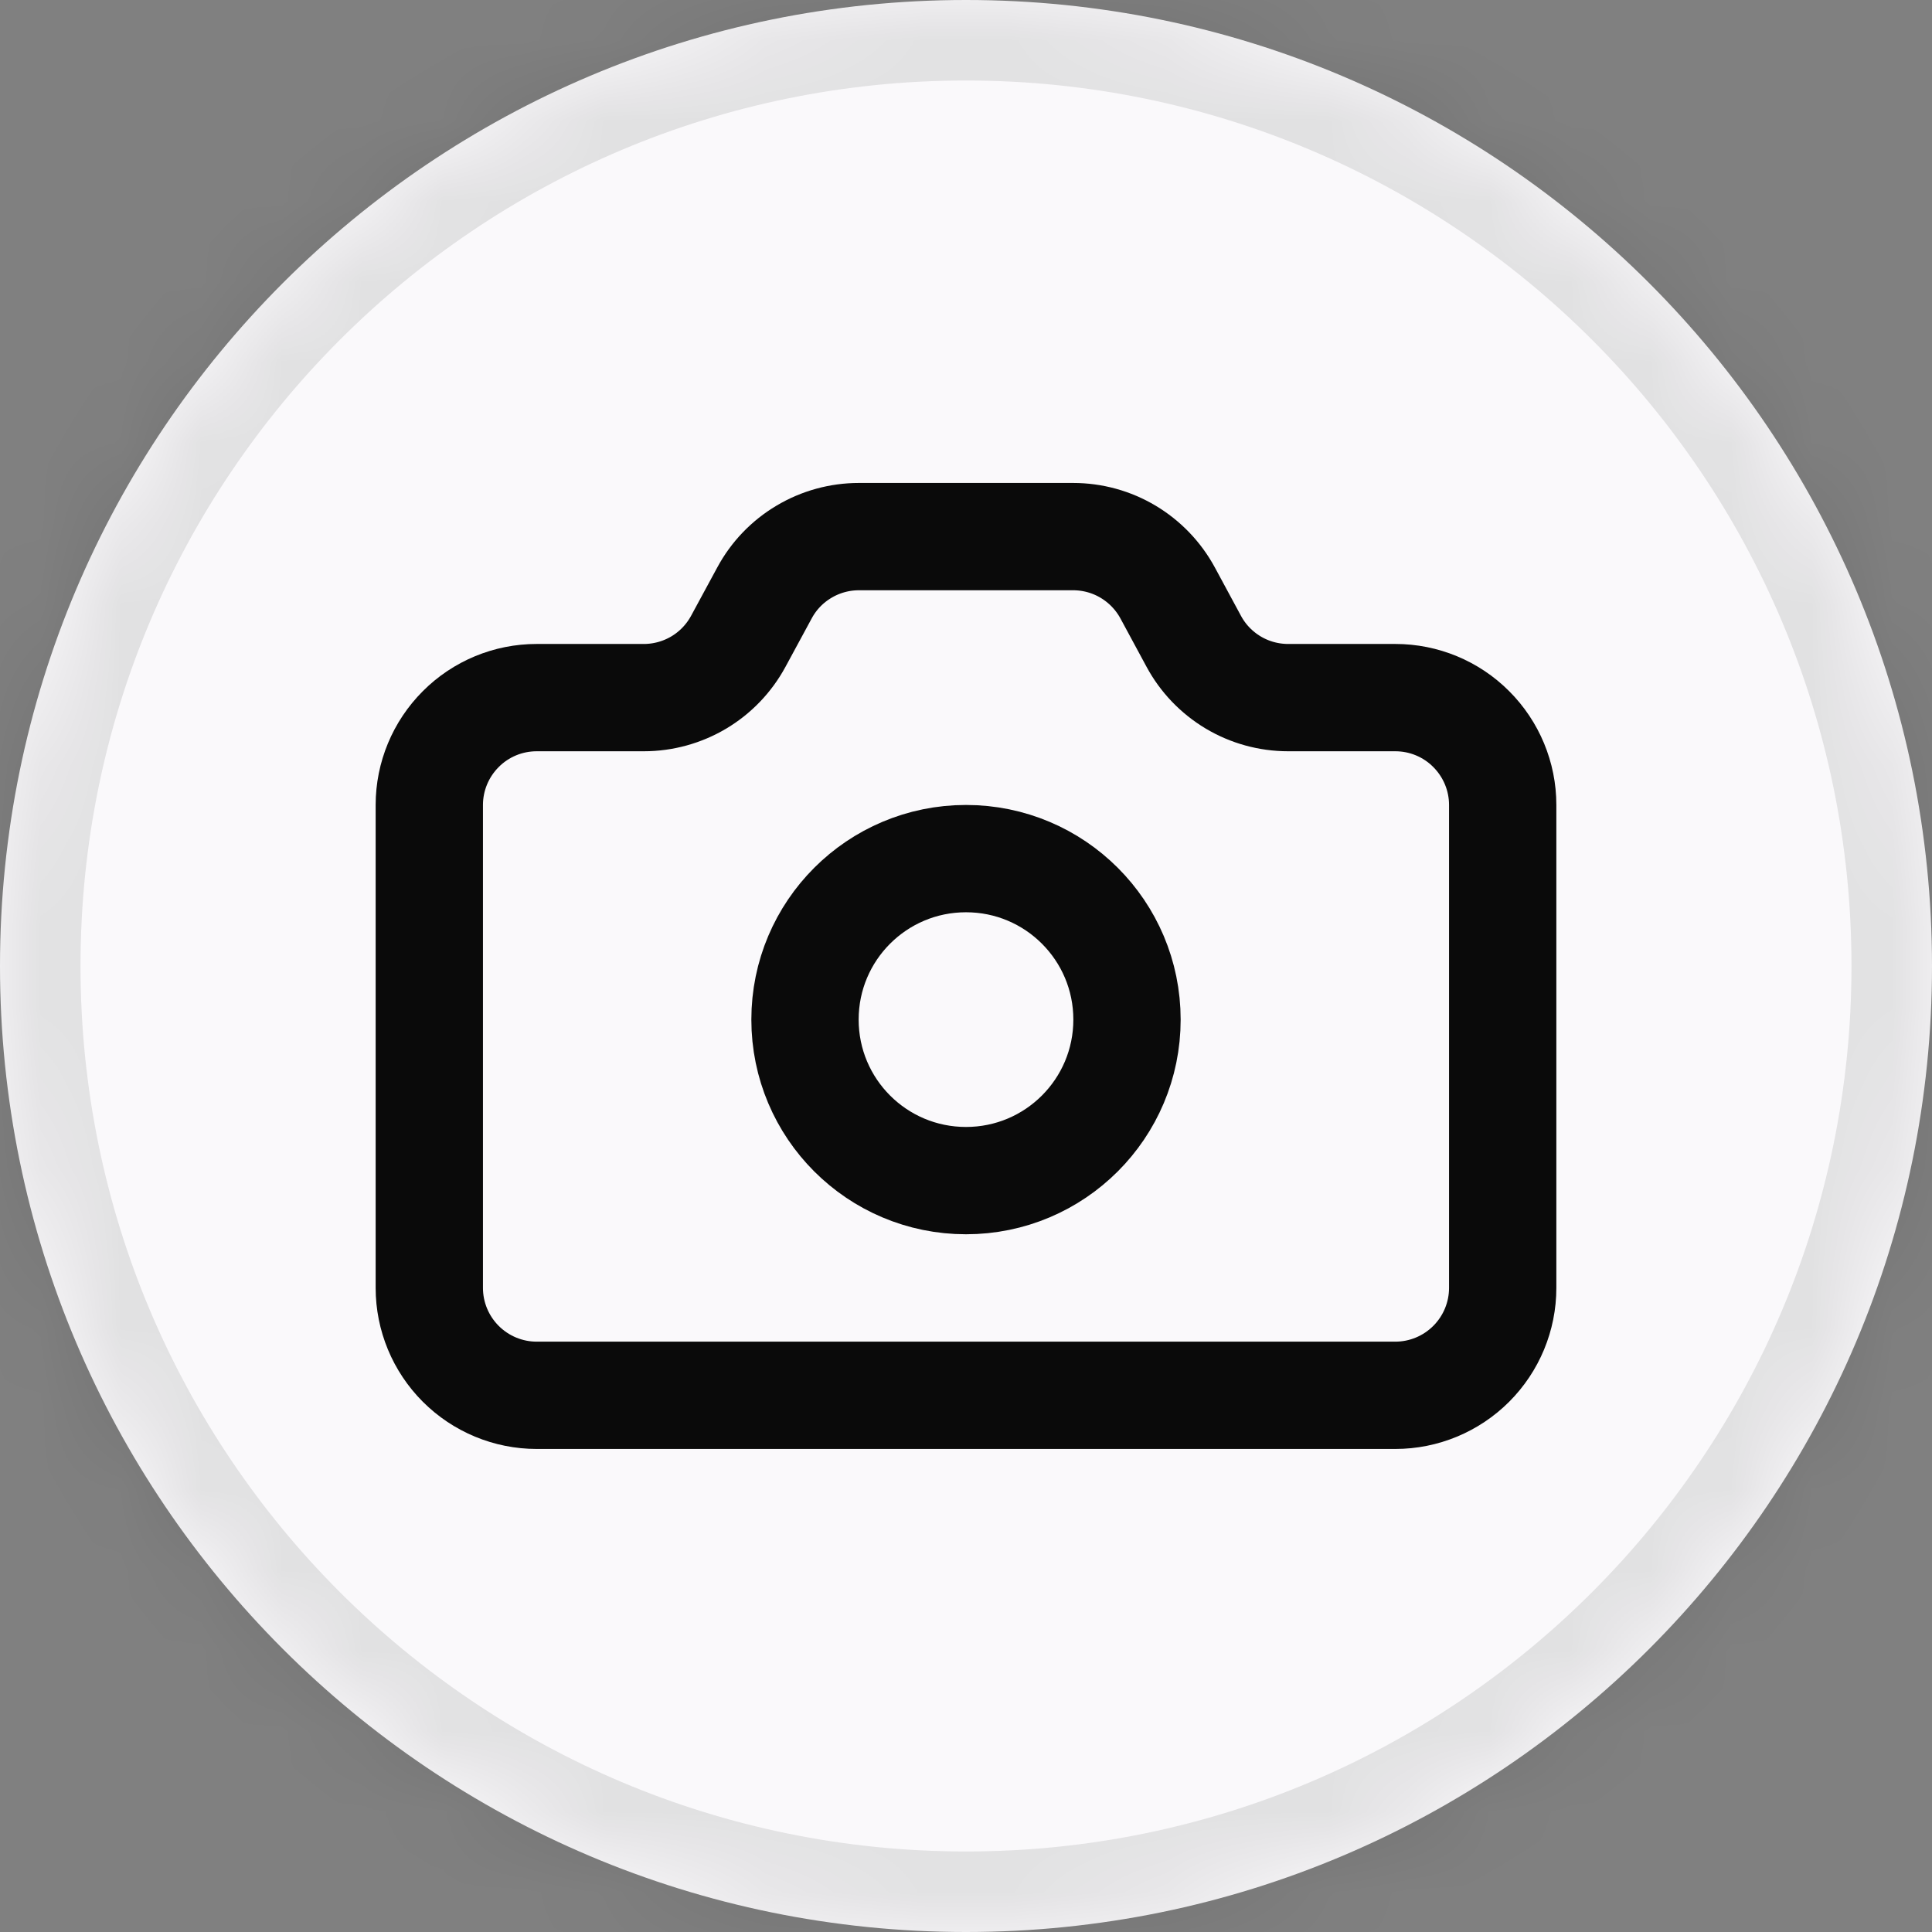 <svg width="24" height="24" viewBox="0 0 24 24" fill="none" xmlns="http://www.w3.org/2000/svg">
<rect x="0" y="0" width="24" height="24" fill="#808080" stroke="none"/>
<mask id="path-1-inside-1_2_2565" fill="white">
<path d="M0 12C0 5.373 5.373 0 12 0C18.627 0 24 5.373 24 12C24 18.627 18.627 24 12 24C5.373 24 0 18.627 0 12Z"/>
</mask>
<path d="M0 12C0 5.373 5.373 0 12 0C18.627 0 24 5.373 24 12C24 18.627 18.627 24 12 24C5.373 24 0 18.627 0 12Z" fill="#FAF9FB"/>
<path d="M12 24V23C5.925 23 1 18.075 1 12H0H-1C-1 19.18 4.82 25 12 25V24ZM24 12H23C23 18.075 18.075 23 12 23V24V25C19.18 25 25 19.18 25 12H24ZM12 0V1C18.075 1 23 5.925 23 12H24H25C25 4.82 19.18 -1 12 -1V0ZM12 0V-1C4.82 -1 -1 4.82 -1 12H0H1C1 5.925 5.925 1 12 1V0Z" fill="black" fill-opacity="0.1" mask="url(#path-1-inside-1_2_2565)"/>
<path d="M13.331 6.666C13.572 6.666 13.808 6.731 14.014 6.854C14.221 6.978 14.39 7.154 14.505 7.366L14.829 7.966C14.943 8.178 15.112 8.354 15.319 8.478C15.525 8.601 15.761 8.666 16.002 8.666H17.333C17.687 8.666 18.026 8.806 18.276 9.057C18.526 9.307 18.667 9.646 18.667 9.999V15.999C18.667 16.353 18.526 16.692 18.276 16.942C18.026 17.192 17.687 17.333 17.333 17.333H6.667C6.313 17.333 5.974 17.192 5.724 16.942C5.474 16.692 5.333 16.353 5.333 15.999V9.999C5.333 9.646 5.474 9.307 5.724 9.057C5.974 8.806 6.313 8.666 6.667 8.666H7.998C8.238 8.666 8.474 8.601 8.681 8.478C8.887 8.355 9.056 8.179 9.171 7.967L9.497 7.365C9.611 7.153 9.78 6.977 9.987 6.854C10.193 6.731 10.429 6.666 10.669 6.666H13.331Z" stroke="#0A0A0A" stroke-width="1.333" stroke-linecap="round" stroke-linejoin="round"/>
<path d="M12 14.666C13.105 14.666 14 13.771 14 12.666C14 11.561 13.105 10.666 12 10.666C10.895 10.666 10 11.561 10 12.666C10 13.771 10.895 14.666 12 14.666Z" stroke="#0A0A0A" stroke-width="1.333" stroke-linecap="round" stroke-linejoin="round"/>
</svg>
